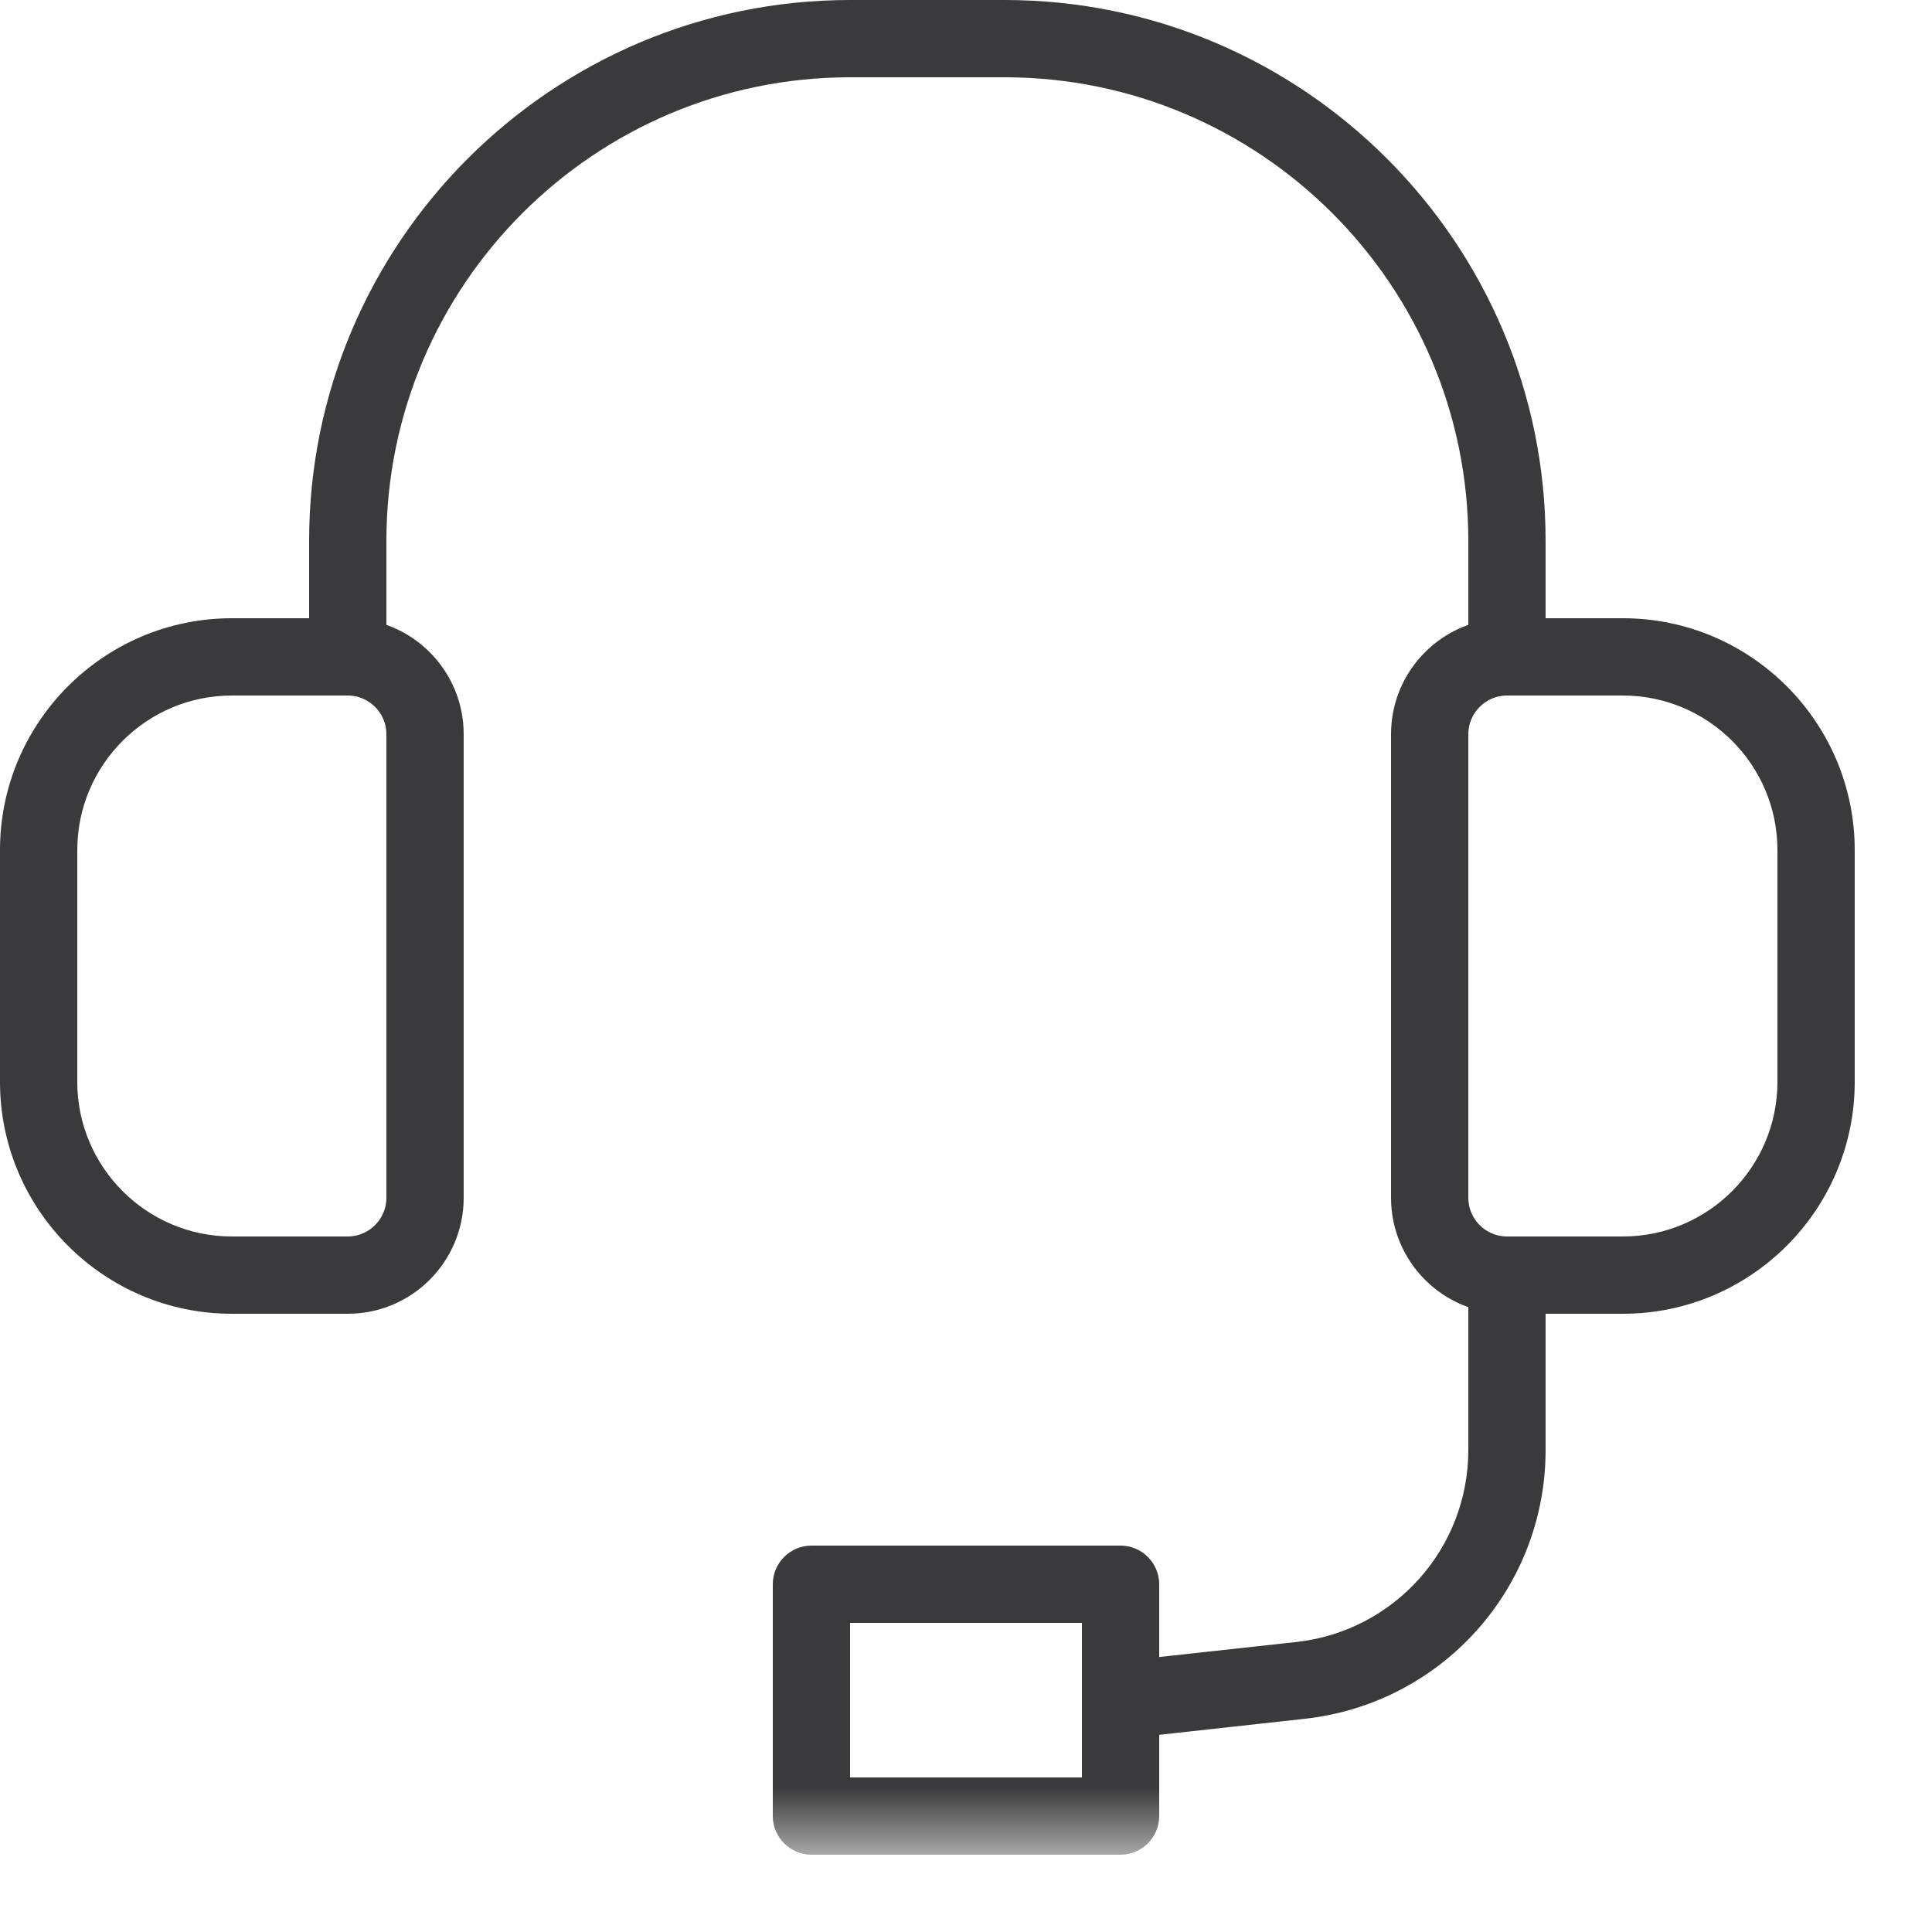 <svg xmlns="http://www.w3.org/2000/svg" xmlns:xlink="http://www.w3.org/1999/xlink" width="20" height="20" viewBox="0 0 20 20">
    <defs>
        <filter id="wnnvtcifda">
            <feColorMatrix in="SourceGraphic" values="0 0 0 0 1 0 0 0 0 1 0 0 0 0 1 0 0 0 1 0"/>
        </filter>
        <path id="1rxfqpnqjb" d="M0 19.2L19.2 19.2 19.2 0 0 0z"/>
    </defs>
    <g fill="none" fill-rule="evenodd">
        <g>
            <g>
                <g>
                    <g filter="url(#wnnvtcifda)" transform="translate(-1177 -3769) translate(0 3699) translate(382 60) translate(795 9)">
                        <g transform="translate(0 1)">
                            <path fill="#3A3A3C" d="M15.6 7.2c-.22 0-.4.18-.4.4v4.8c0 .22.18.4.4.4h1.2c.882 0 1.6-.718 1.6-1.6V8.8c0-.882-.718-1.6-1.6-1.6h-1.2zm1.2 6.4h-1.2c-.662 0-1.2-.538-1.2-1.2V7.6c0-.662.538-1.2 1.2-1.2h1.2c1.323 0 2.4 1.077 2.4 2.4v2.4c0 1.323-1.077 2.4-2.4 2.4zM2.4 7.2c-.882 0-1.6.718-1.6 1.6v2.4c0 .882.718 1.6 1.6 1.6h1.2c.22 0 .4-.18.4-.4V7.6c0-.22-.18-.4-.4-.4H2.4zm1.2 6.4H2.4c-1.323 0-2.4-1.077-2.4-2.4V8.8c0-1.323 1.077-2.4 2.4-2.4h1.2c.662 0 1.2.538 1.2 1.2v4.8c0 .662-.538 1.2-1.2 1.2z"/>
                            <path fill="#3A3A3C" d="M15.6 7.2c-.22 0-.4-.18-.4-.4V5.6c0-2.647-2.153-4.8-4.8-4.8H8.8C6.153.8 4 2.953 4 5.6v1.2c0 .22-.18.4-.4.4-.22 0-.4-.18-.4-.4V5.6C3.2 2.512 5.712 0 8.8 0h1.6C13.488 0 16 2.512 16 5.6v1.2c0 .22-.18.4-.4.4"/>
                            <mask id="jjj9gomacc" fill="#fff">
                                <use xlink:href="#1rxfqpnqjb"/>
                            </mask>
                            <path fill="#3A3A3C" d="M8.8 18.4h2.4v-1.6H8.8v1.6zm2.8.8H8.4c-.22 0-.4-.18-.4-.4v-2.4c0-.22.18-.4.4-.4h3.2c.22 0 .4.18.4.4v2.4c0 .22-.18.4-.4.4z" mask="url(#jjj9gomacc)"/>
                            <path fill="#3A3A3C" d="M11.6 18c-.202 0-.375-.152-.398-.356-.024-.22.135-.417.354-.442l1.863-.204c1.015-.112 1.781-.967 1.781-1.988V13.2c0-.22.18-.4.4-.4.22 0 .4.18.4.4v1.81c0 1.43-1.072 2.626-2.494 2.783l-1.862.205L11.6 18" mask="url(#jjj9gomacc)"/>
                        </g>
                    </g>
                </g>
            </g>
        </g>
    </g>
</svg>
